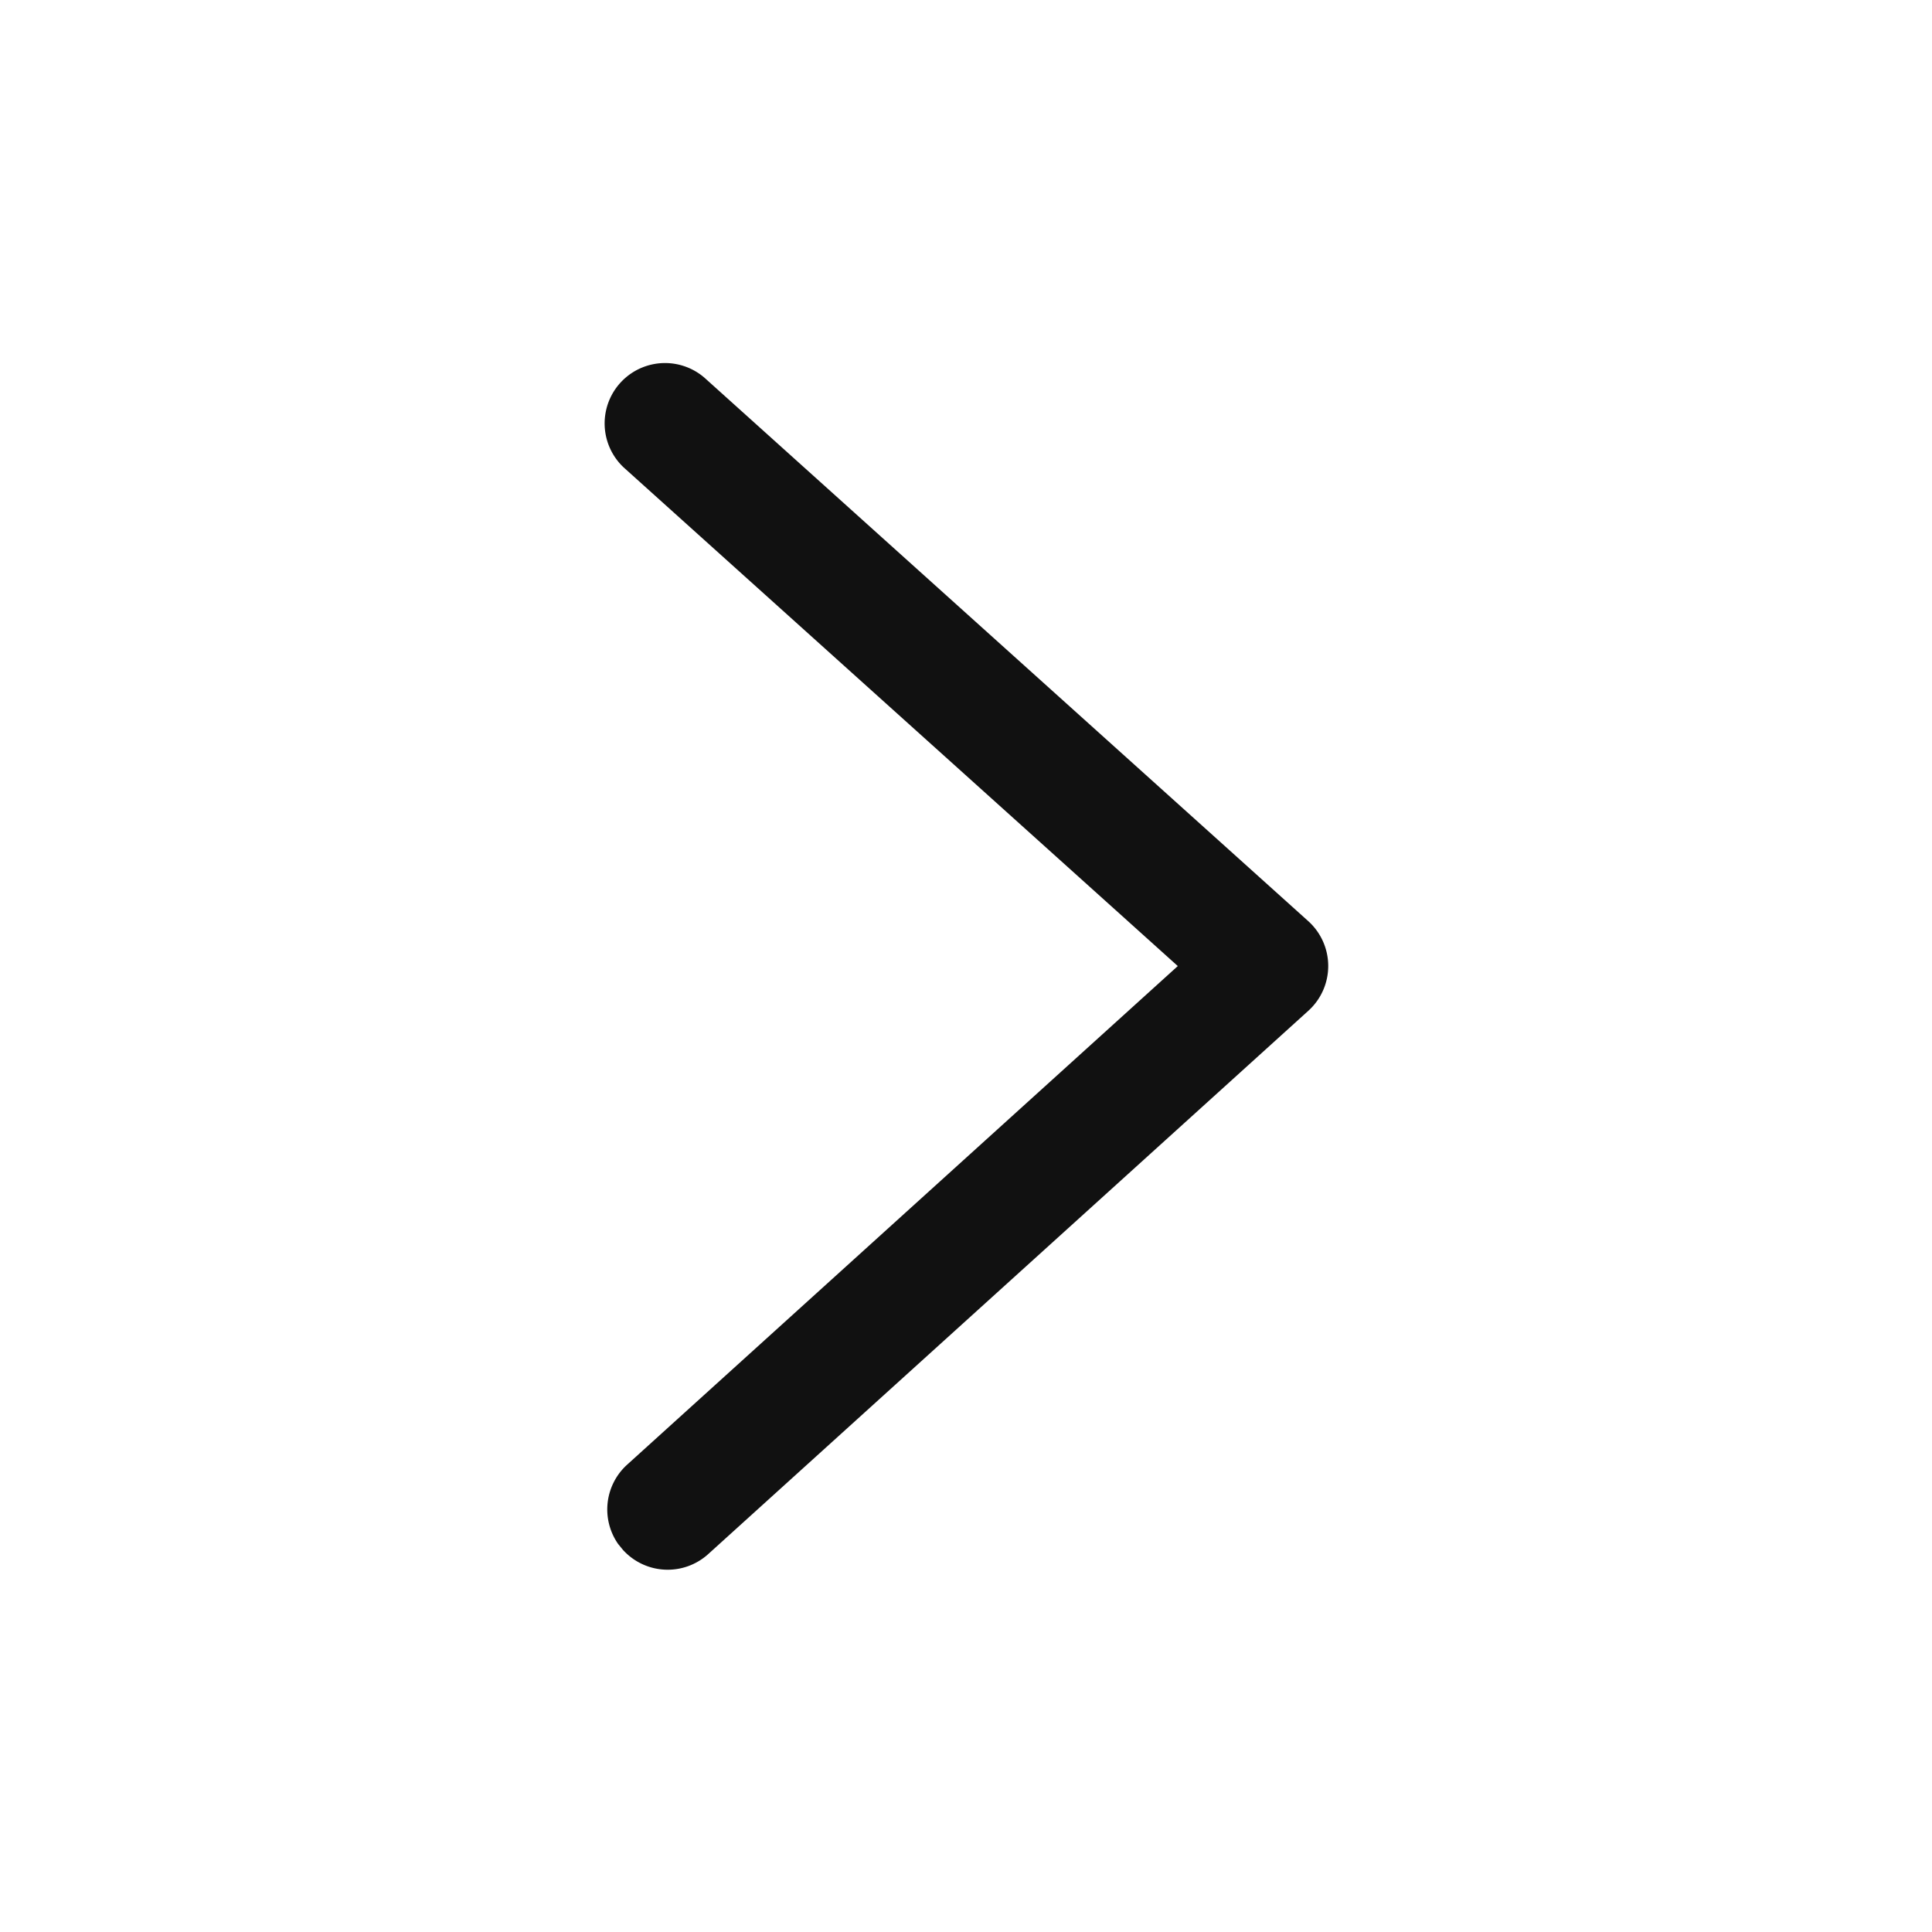 <?xml version="1.0" standalone="no"?><!DOCTYPE svg PUBLIC "-//W3C//DTD SVG 1.1//EN" "http://www.w3.org/Graphics/SVG/1.1/DTD/svg11.dtd"><svg t="1715953112921" class="icon" viewBox="0 0 1024 1024" version="1.1" xmlns="http://www.w3.org/2000/svg" p-id="1812" xmlns:xlink="http://www.w3.org/1999/xlink" width="200" height="200"><path d="M373.408 200.224a32 32 0 0 0-42.816 47.552l293.664 264.256-291.84 264.256a32 32 0 0 0-4.8 42.048l2.56 3.136a32 32 0 0 0 45.184 2.24l318.112-288a32 32 0 0 0-0.064-47.488l-320-288z" fill="#111111" p-id="1813"></path></svg>

